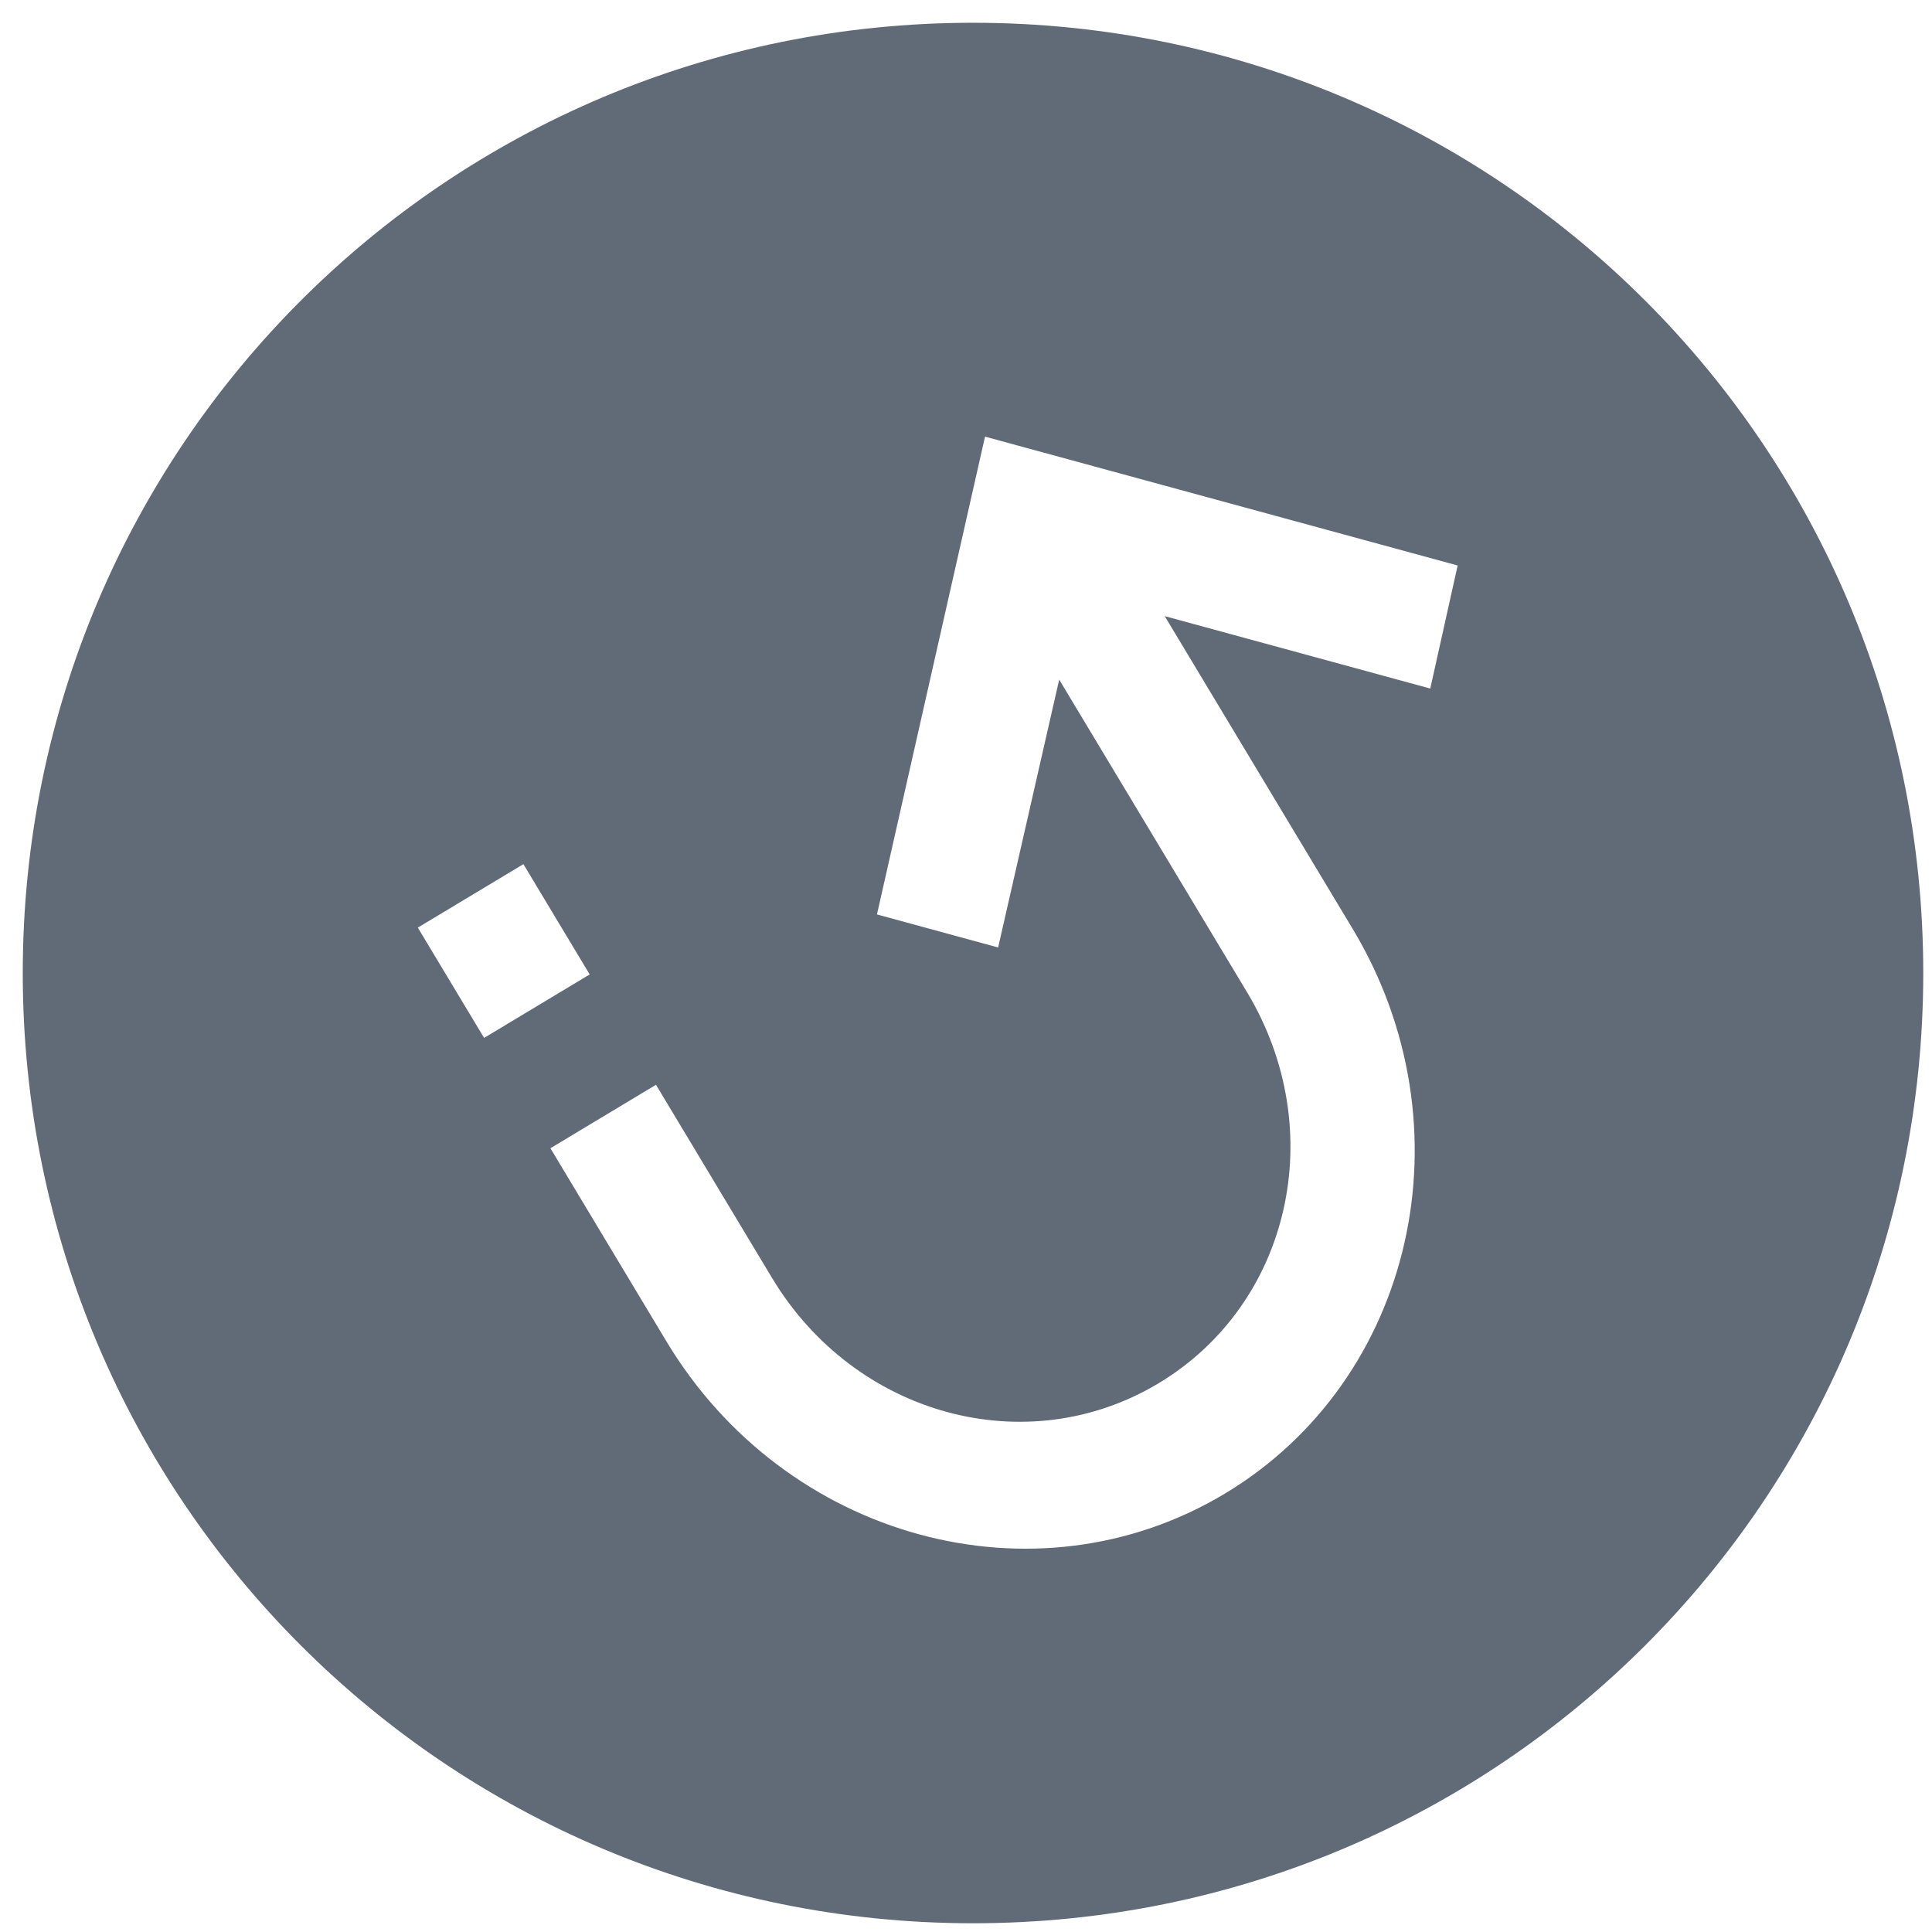 <?xml version="1.0" encoding="utf-8"?>
<!-- Generator: Adobe Illustrator 23.0.0, SVG Export Plug-In . SVG Version: 6.00 Build 0)  -->
<svg version="1.1" id="Layer_1" xmlns="http://www.w3.org/2000/svg" xmlns:xlink="http://www.w3.org/1999/xlink" x="0px" y="0px"
	 viewBox="0 0 46 46" style="enable-background:new 0 0 46 46;" xml:space="preserve">
<title>Icon / Premium / Bump</title>
<desc>Created with Sketch.</desc>
<g id="Page-1">
	<g id="For-Zeplin" transform="translate(-125, -53)">
		<g id="VF---Unity" transform="translate(36, 34)">
			<g transform="translate(82, 12)">
				<path id="Combined-Shape" style="fill-rule:evenodd;clip-rule:evenodd;fill:#616B77;" class="st0" d="M30.167,7.542c12.519,0,22.625,10.106,22.625,22.625S42.686,52.792,30.167,52.792
					S7.542,42.686,7.542,30.167S17.648,7.542,30.167,7.542z M39.206,29.115l-4.474-7.445l6.322,1.724l0.652-2.93l-11.253-3.068
					L27.88,28.772l2.885,0.787l1.454-6.378l4.474,7.445c1.972,3.283,1.036,7.419-2.106,9.308c-3.142,1.888-7.234,0.773-9.207-2.51
					l-2.761-4.596l-2.514,1.511l2.761,4.596c2.832,4.714,8.786,6.337,13.299,3.626C40.677,39.848,42.039,33.829,39.206,29.115z
					 M19.462,27.575l-2.514,1.511l1.578,2.626l2.514-1.511L19.462,27.575z"/>
				
					<g id="undo-variant" transform="translate(32.995, 30.167) rotate(59) translate(-32.995, -30.167) translate(20.74, 16.969)">
				</g>
			</g>
		</g>
	</g>
</g>
</svg>
